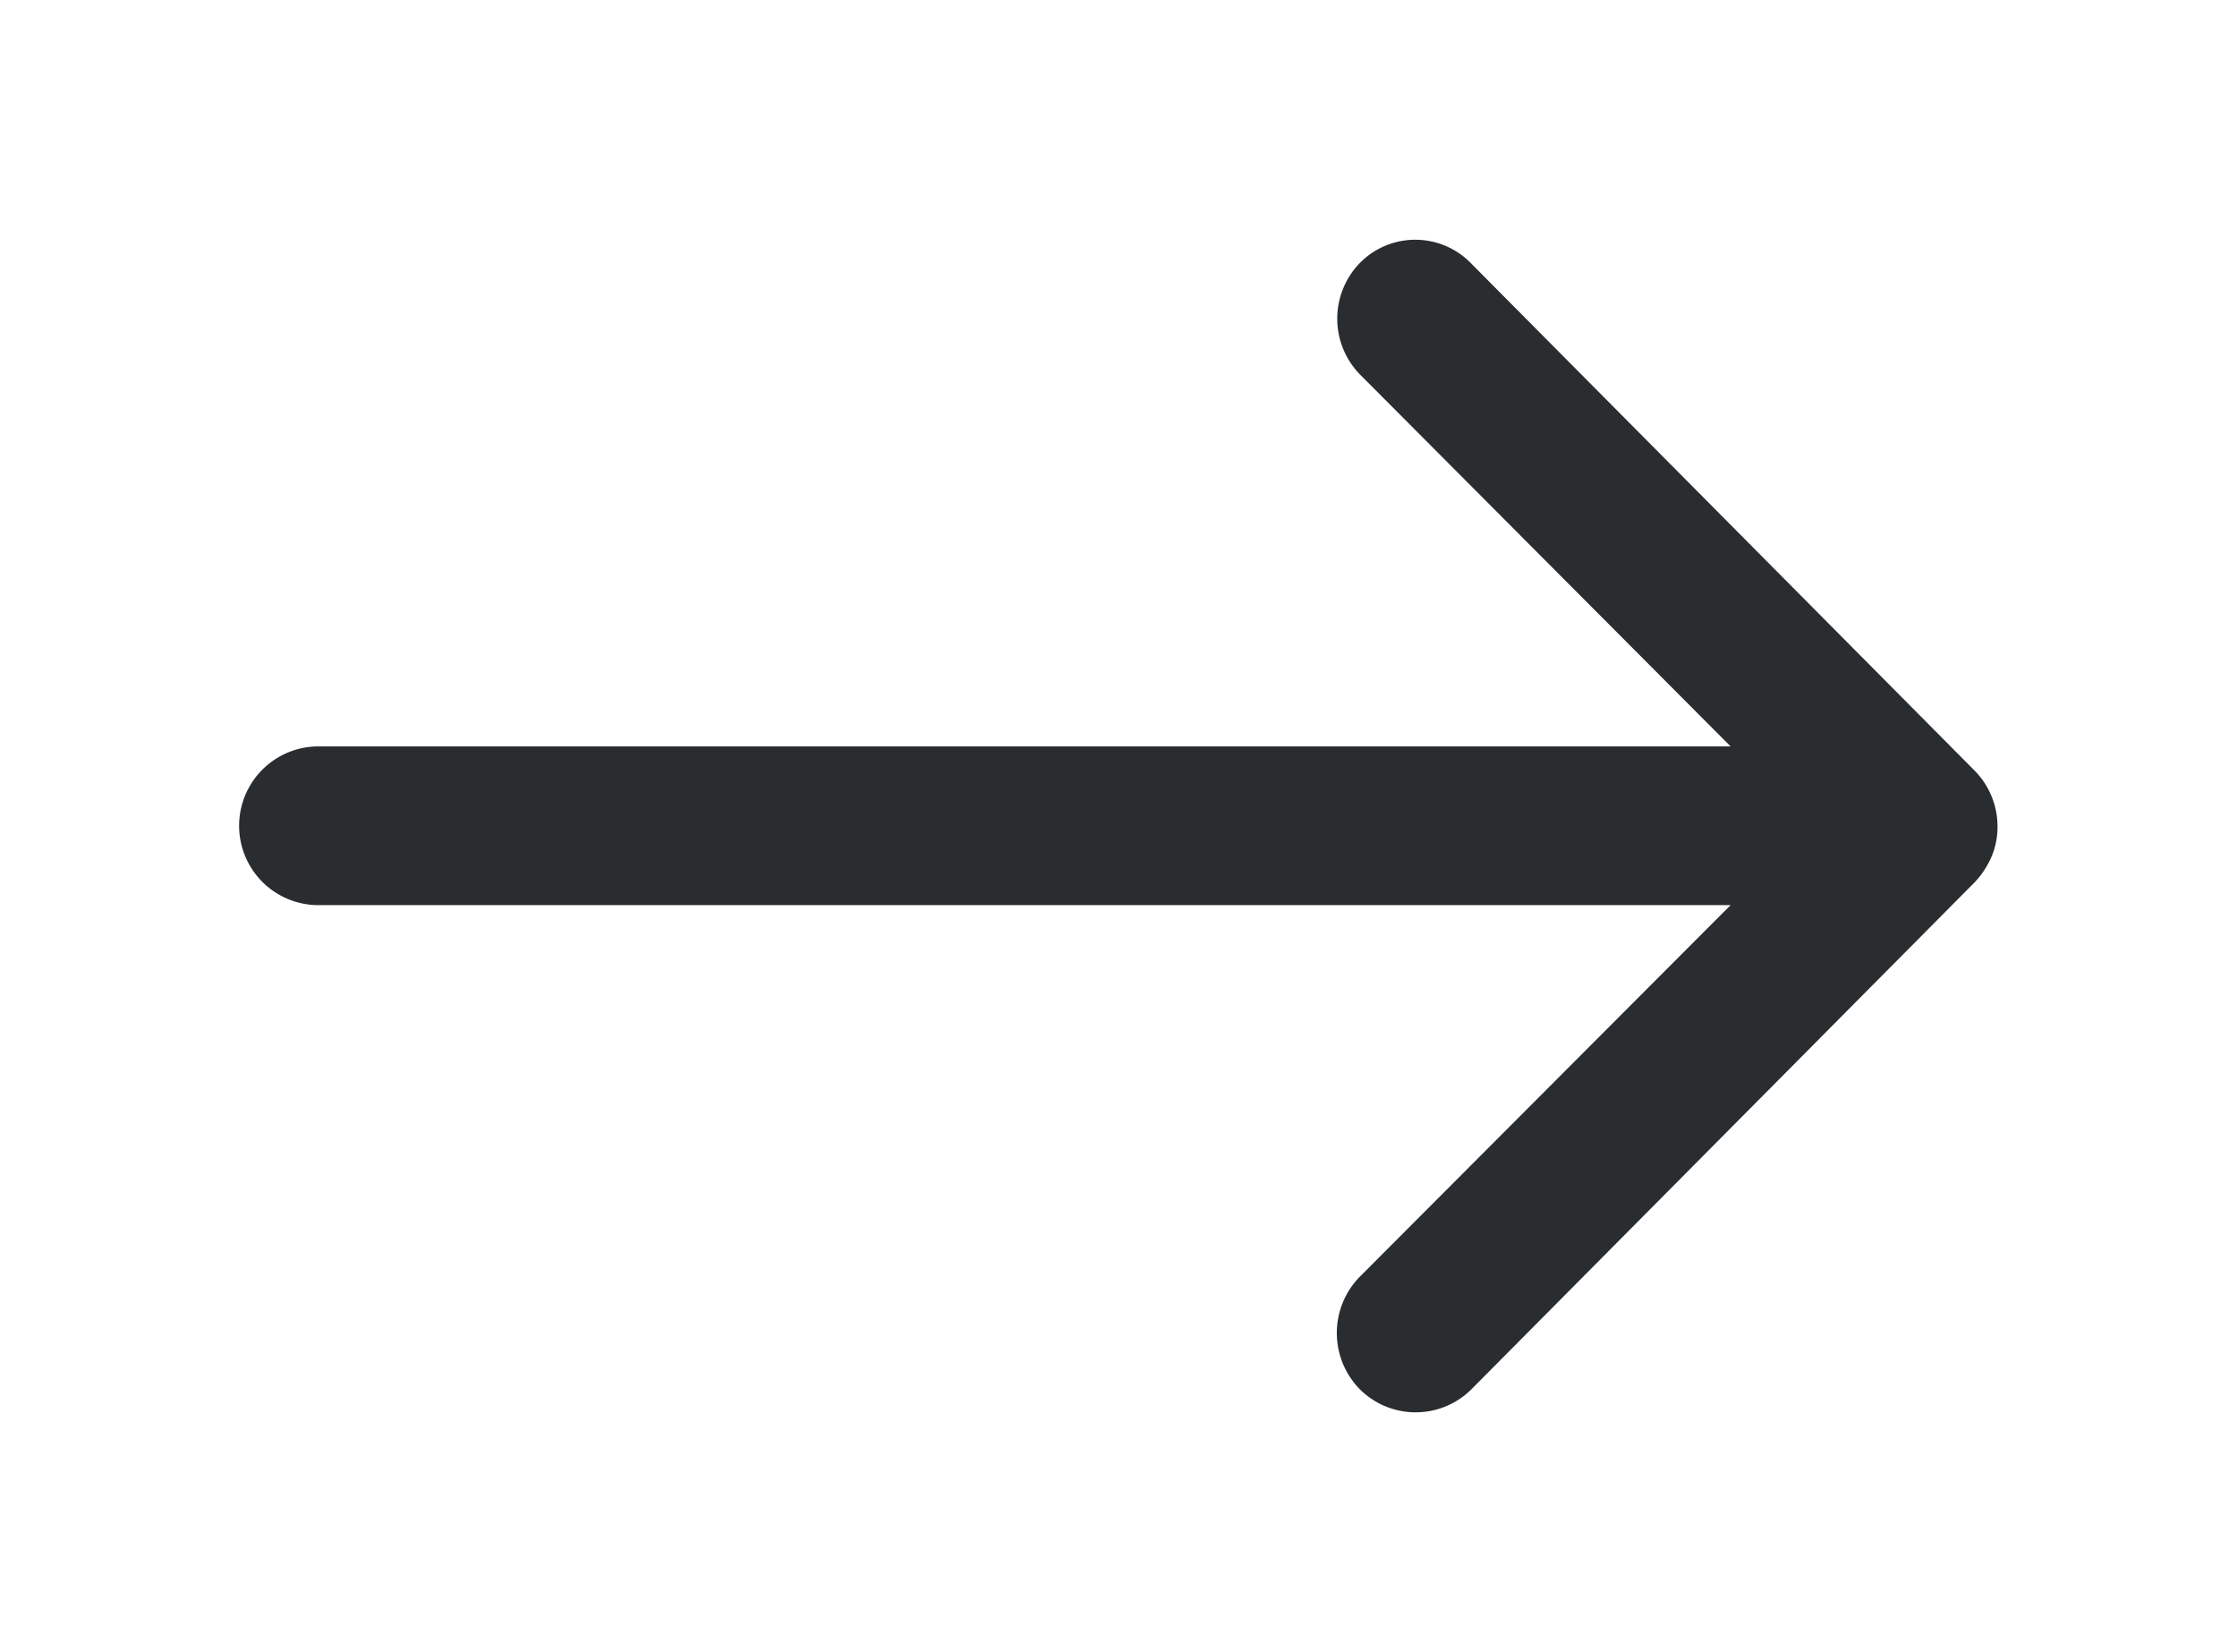 <svg xmlns="http://www.w3.org/2000/svg" xmlns:xlink="http://www.w3.org/1999/xlink" width="84" height="62.019" viewBox="0 0 84 62.019">
  <defs>
    <style>
      .cls-1 {
        fill: #2a2d2f;
      }

      .cls-2 {
        filter: url(#Icon_ionic-ios-arrow-round-back);
      }
    </style>
    <filter id="Icon_ionic-ios-arrow-round-back" x="0" y="0" width="84" height="62.019" filterUnits="userSpaceOnUse">
      <feOffset dy="3" input="SourceAlpha"/>
      <feGaussianBlur stdDeviation="3" result="blur"/>
      <feFlood flood-color="#131314" flood-opacity="0.251"/>
      <feComposite operator="in" in2="blur"/>
      <feComposite in="SourceGraphic"/>
    </filter>
  </defs>
  <g class="cls-2" transform="matrix(1, 0, 0, 1, 0, 0)">
    <path id="Icon_ionic-ios-arrow-round-back-2" data-name="Icon ionic-ios-arrow-round-back" class="cls-1" d="M49.972,12.094a3,3,0,0,0-.023,4.218L63.864,30.274H10.839a2.98,2.98,0,0,0,0,5.96H63.864L49.926,50.2a3.017,3.017,0,0,0,.023,4.218,2.968,2.968,0,0,0,4.2-.023l18.89-19.028h0a3.346,3.346,0,0,0,.619-.94,2.844,2.844,0,0,0,.229-1.146,2.988,2.988,0,0,0-.848-2.086L54.144,12.163A2.92,2.92,0,0,0,49.972,12.094Z" transform="translate(1.12 -5.25)"/>
  </g>
</svg>
